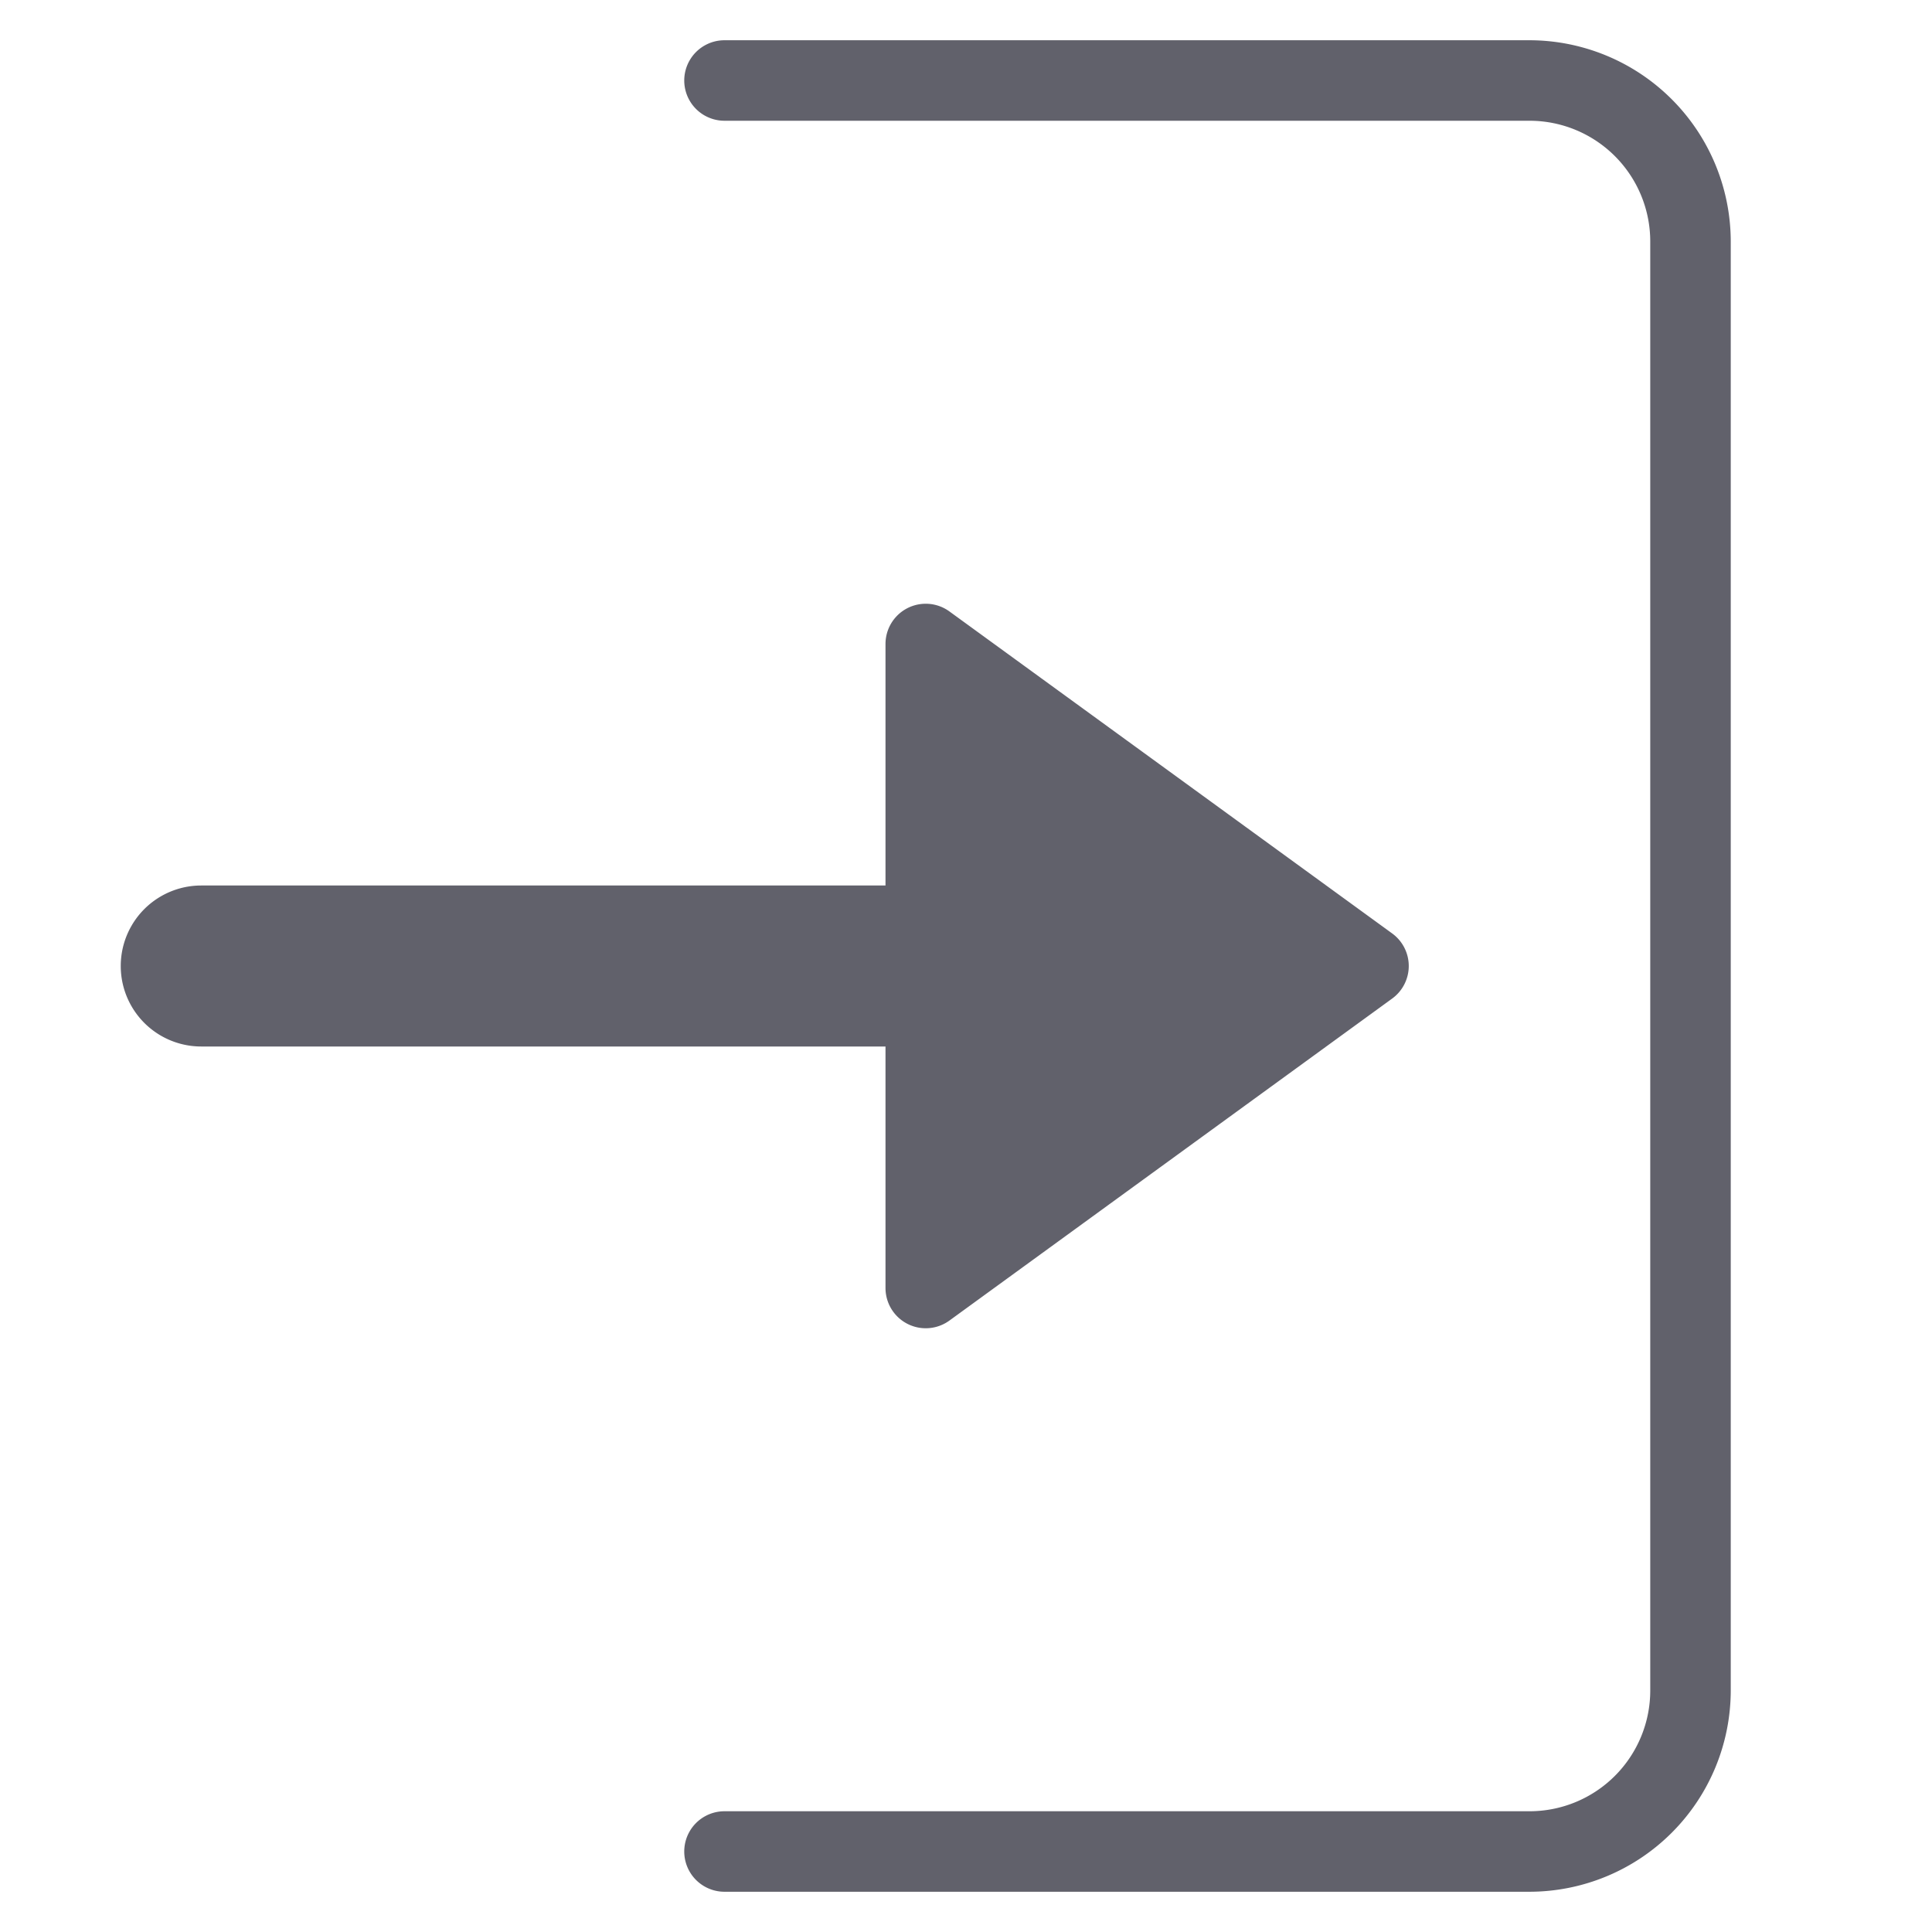 <svg xmlns="http://www.w3.org/2000/svg" height="24" width="24" viewBox="0 0 48 48"><path d="M38,1H18a1,1,0,0,0,0,2H38a3,3,0,0,1,3,3V42a3,3,0,0,1-3,3H18a1,1,0,0,0,0,2H38a5.006,5.006,0,0,0,5-5V6A5.006,5.006,0,0,0,38,1Z" fill="#61616b"></path><path data-color="color-2" d="M22,32a1,1,0,0,0,1.588.809l11-8a1,1,0,0,0,0-1.618l-11-8A1,1,0,0,0,22,16v6H5a2,2,0,0,0,0,4H22Z" fill="#61616b"></path></svg>